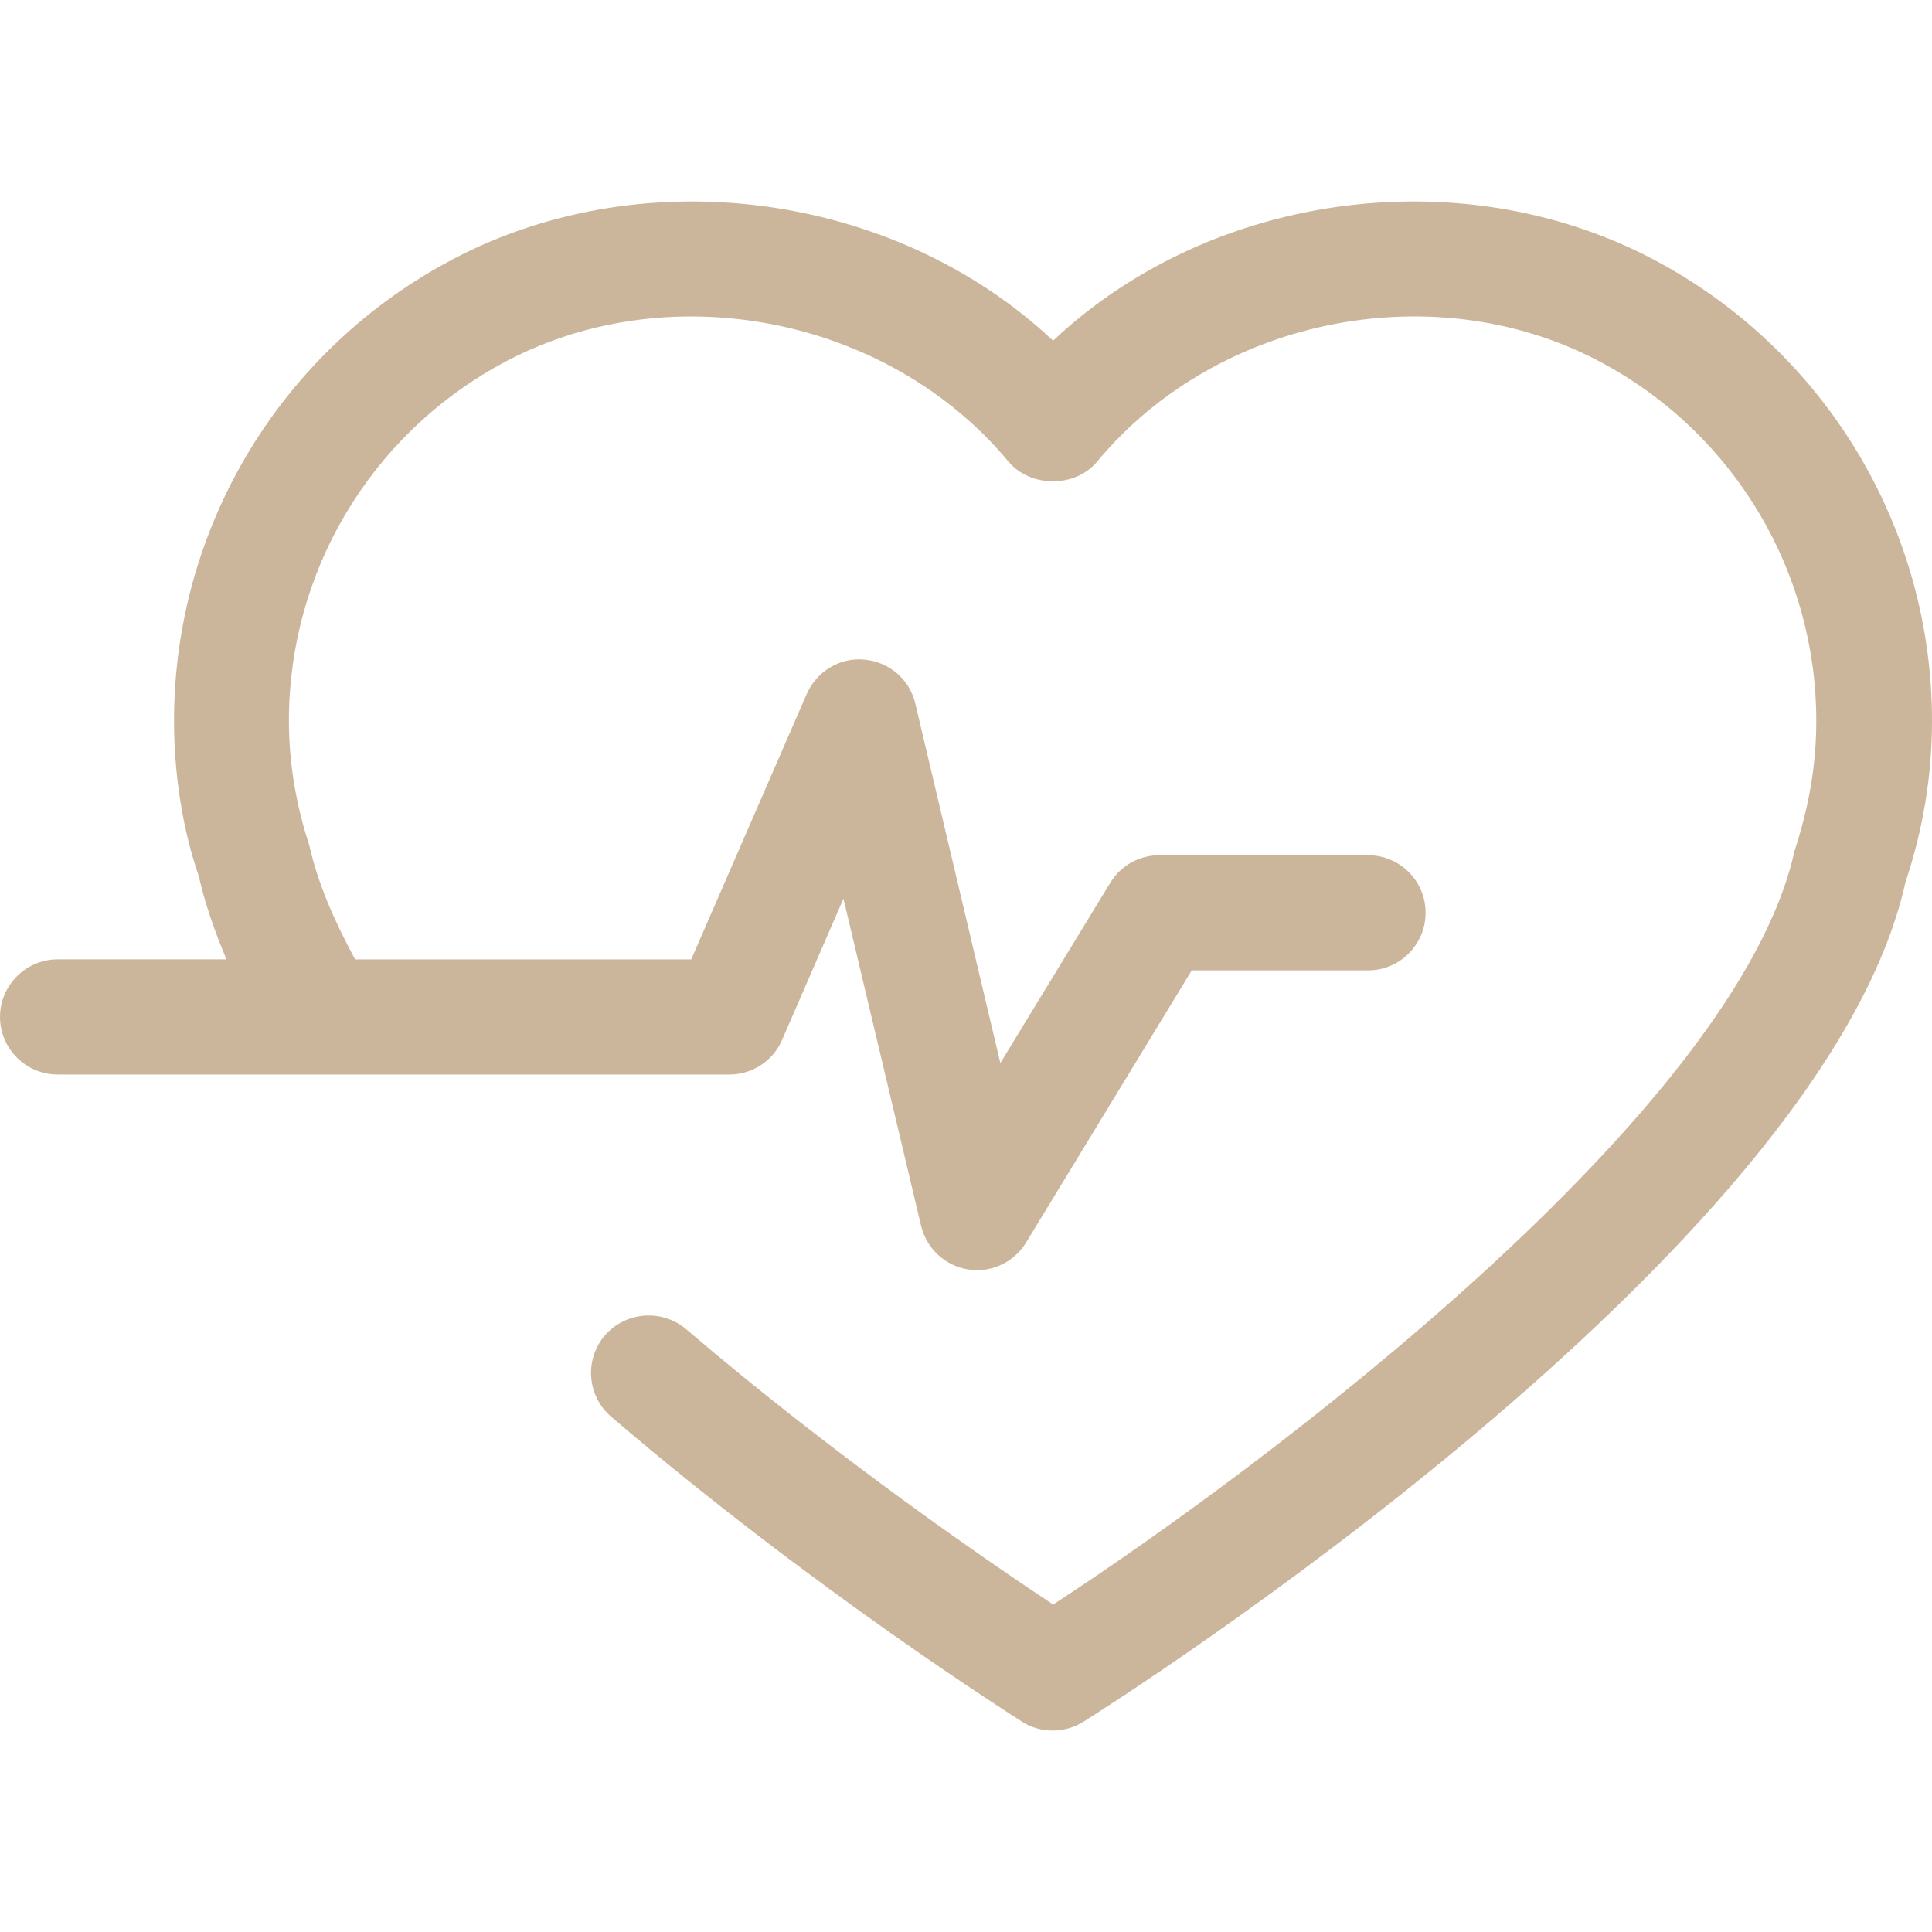 <svg fill='#CCB69B' version="1.1" id="Capa_1" xmlns="http://www.w3.org/2000/svg" xmlns:xlink="http://www.w3.org/1999/xlink" x="0px" y="0px"
	 width="94.006px" height="94.005px" viewBox="0 0 94.006 94.005" style="enable-background:new 0 0 94.006 94.005;"
	 xml:space="preserve">
<g>
	<path d="M94.006,35.071c0,2.673-0.438,5.31-1.288,7.845c-3.993,18.067-38.521,39.923-39.99,40.853
		c-0.459,0.285-0.974,0.434-1.499,0.434c-0.524,0-1.046-0.132-1.505-0.434c-0.395-0.257-10.123-6.396-19.986-14.834
		c-1.181-1.018-1.305-2.774-0.314-3.95c1.015-1.166,2.769-1.308,3.952-0.317c7.352,6.281,14.782,11.359,17.867,13.405
		c10.37-6.761,33.263-23.962,36.069-36.648c0.733-2.241,1.064-4.279,1.064-6.348c0-7.202-3.921-13.841-10.235-17.319
		c-8.063-4.474-18.856-2.411-24.755,4.7c-1.06,1.284-3.24,1.284-4.32,0c-5.917-7.116-16.702-9.163-24.754-4.708
		c-6.334,3.486-10.255,10.121-10.255,17.316c0,2.055,0.348,4.102,0.996,6.079c0.416,1.85,1.212,3.659,2.225,5.536h16.356
		l5.617-12.909c0.481-1.105,1.63-1.8,2.812-1.676c1.204,0.105,2.208,0.971,2.476,2.147l4.135,17.482l5.349-8.771
		c0.504-0.833,1.411-1.342,2.391-1.342h10.151c1.545,0,2.801,1.251,2.801,2.803c0,1.544-1.256,2.802-2.801,2.802h-8.578
		l-8.058,13.236c-0.514,0.844-1.42,1.348-2.383,1.348c-0.153,0-0.301-0.012-0.438-0.033c-1.129-0.181-2.018-1.013-2.289-2.118
		L41.04,43.726l-2.986,6.873c-0.446,1.033-1.457,1.685-2.572,1.685H2.802C1.268,52.283,0,51.029,0,49.482
		c0-1.544,1.268-2.802,2.802-2.802h8.217c-0.583-1.391-1.054-2.741-1.346-4.047c-0.782-2.268-1.205-4.909-1.205-7.568
		c0-9.242,5.026-17.751,13.147-22.225c9.406-5.203,21.853-3.567,29.626,3.737c7.752-7.305,20.19-8.94,29.612-3.737
		C88.964,17.308,94.006,25.823,94.006,35.071z"/>
</g>
<g>
</g>
<g>
</g>
<g>
</g>
<g>
</g>
<g>
</g>
<g>
</g>
<g>
</g>
<g>
</g>
<g>
</g>
<g>
</g>
<g>
</g>
<g>
</g>
<g>
</g>
<g>
</g>
<g>
</g>
</svg>
